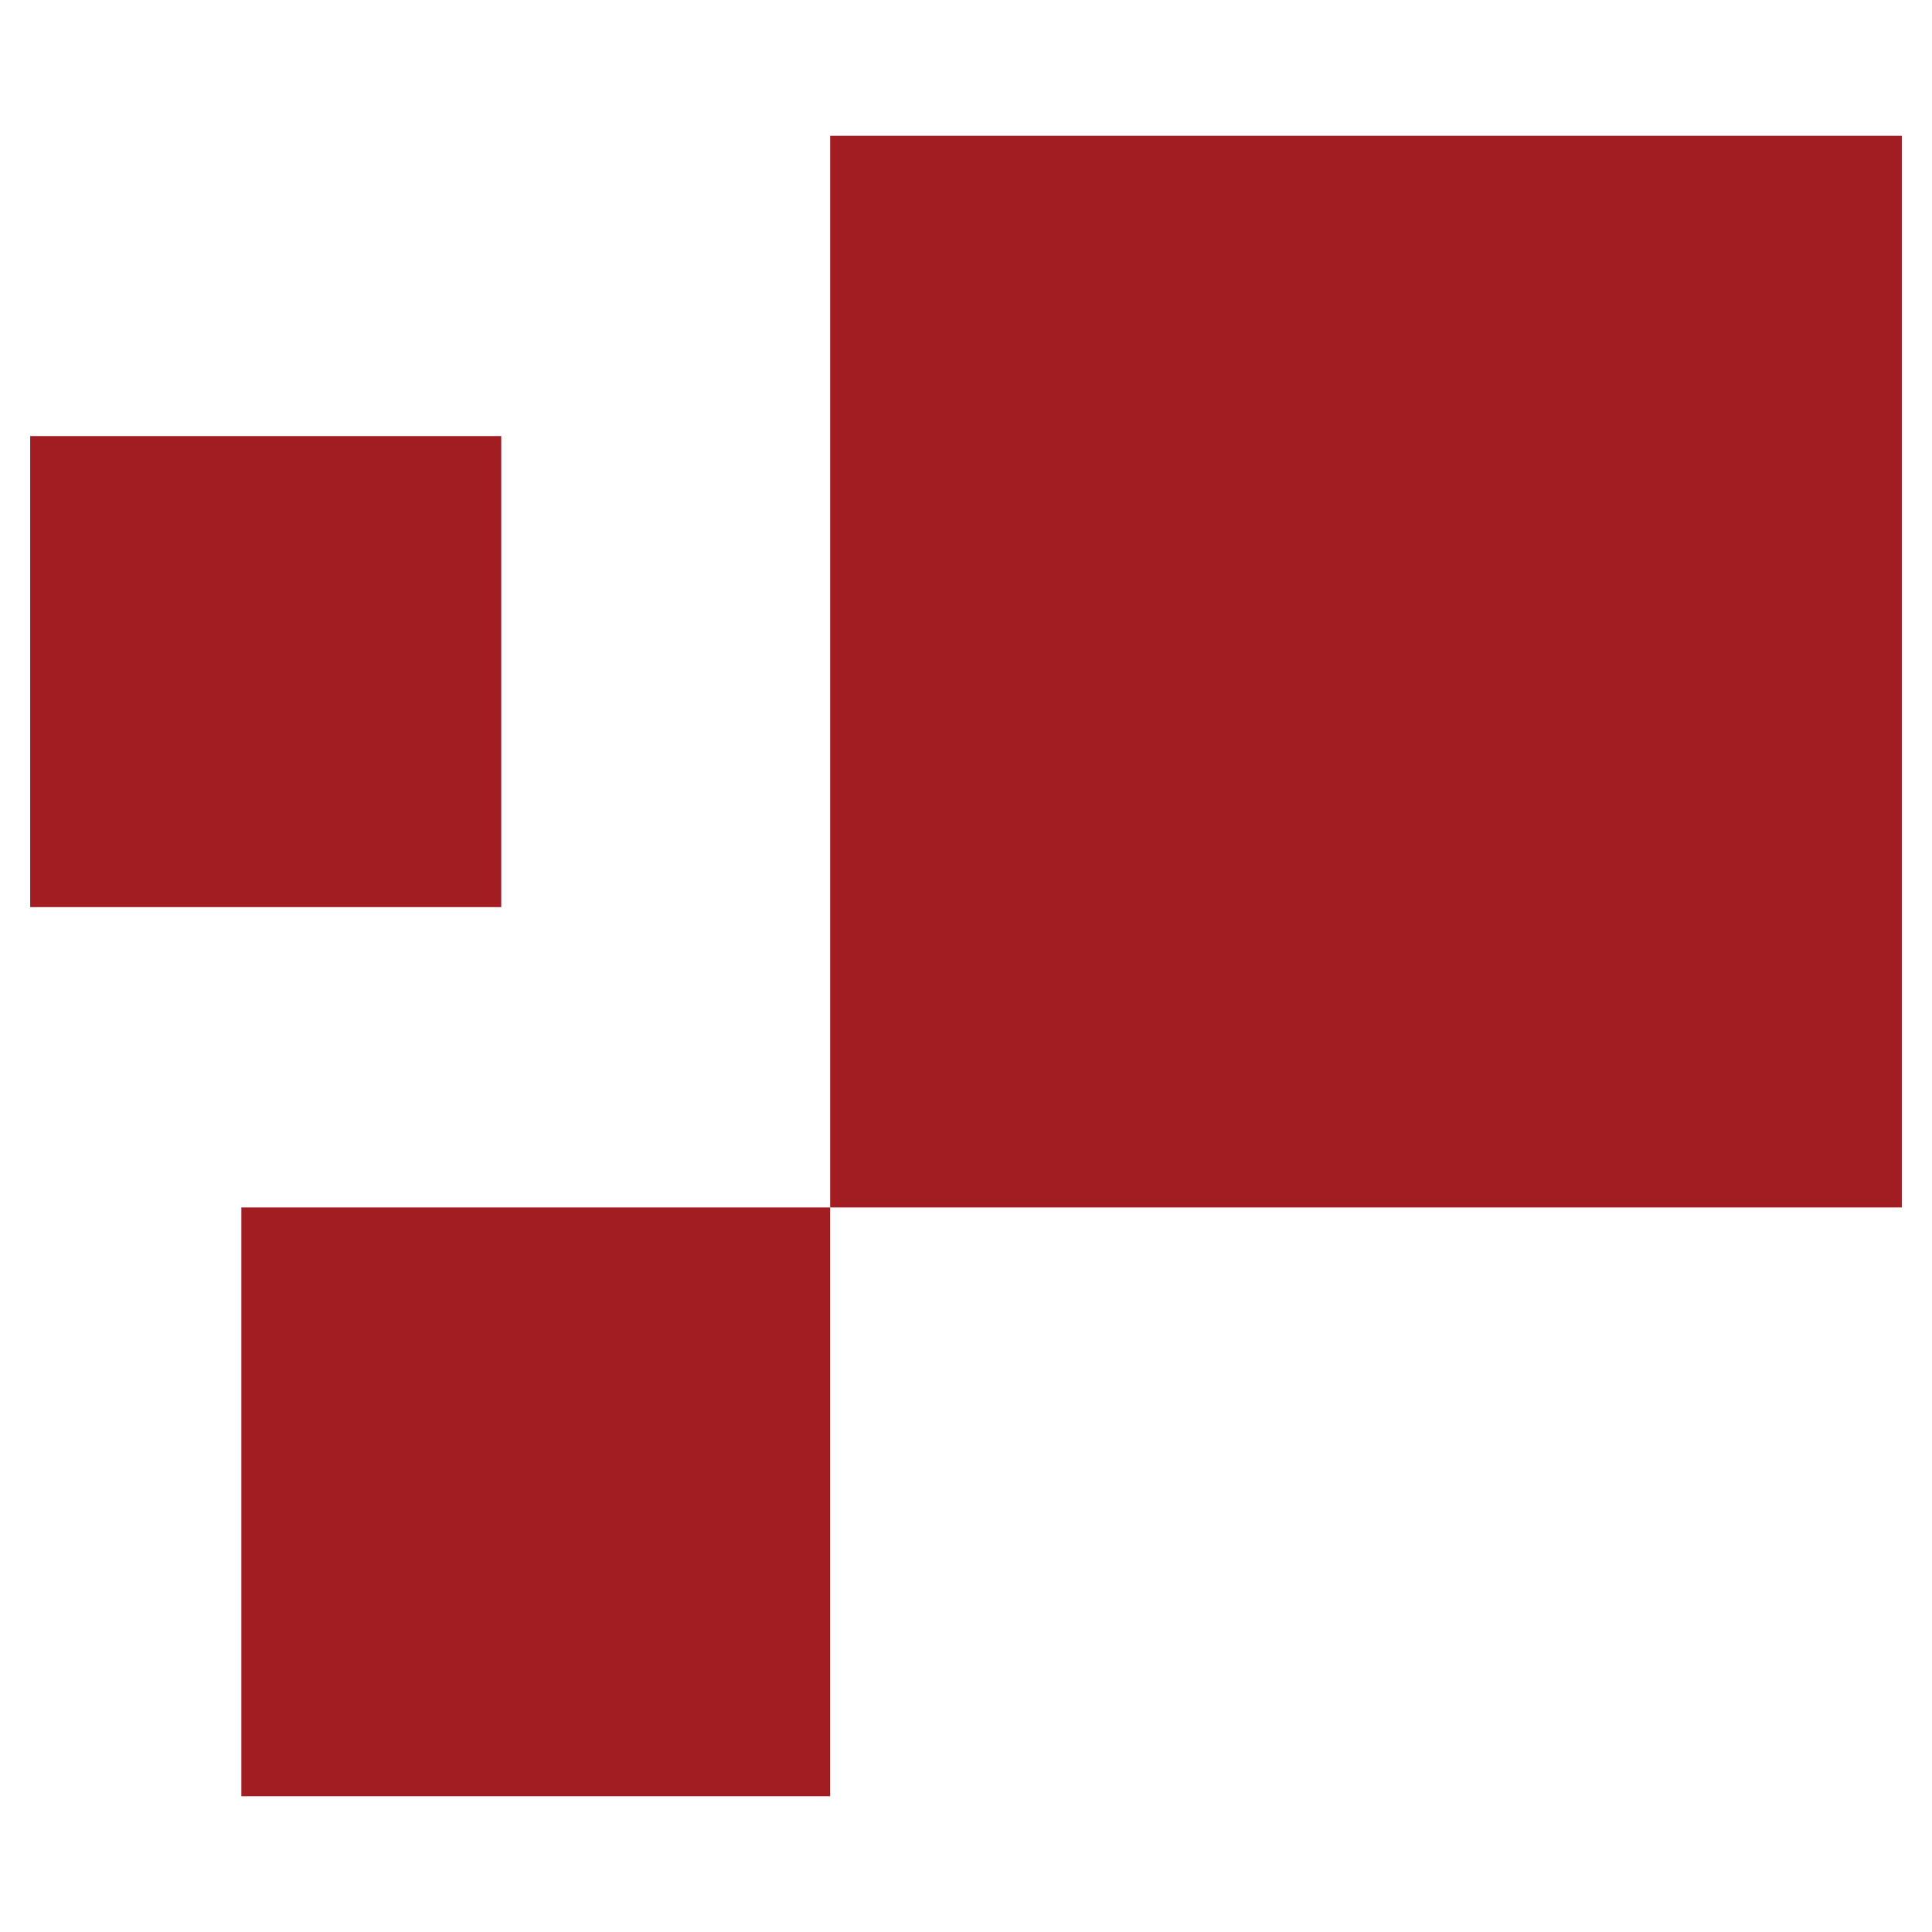 <?xml version="1.0" encoding="UTF-8" standalone="no"?>
<!-- Created with Inkscape (http://www.inkscape.org/) -->

<svg
   xmlns:dc="http://purl.org/dc/elements/1.1/"
   xmlns:cc="http://creativecommons.org/ns#"
   xmlns:rdf="http://www.w3.org/1999/02/22-rdf-syntax-ns#"
   xmlns:svg="http://www.w3.org/2000/svg"
   xmlns="http://www.w3.org/2000/svg"
   xmlns:sodipodi="http://sodipodi.sourceforge.net/DTD/sodipodi-0.dtd"
   xmlns:inkscape="http://www.inkscape.org/namespaces/inkscape"
   width="1024"
   height="1024"
   viewBox="0 0 270.933 270.933"
   version="1.1"
   id="svg8"
   inkscape:version="0.92.4 (5da689c313, 2019-01-14)"
   sodipodi:docname="logo.svg">
  <defs
     id="defs2" />
  <sodipodi:namedview
     id="base"
     pagecolor="#ffffff"
     bordercolor="#666666"
     borderopacity="1.0"
     inkscape:pageopacity="0.0"
     inkscape:pageshadow="2"
     inkscape:zoom="0.71238679"
     inkscape:cx="475.40764"
     inkscape:cy="532.72574"
     inkscape:document-units="px"
     inkscape:current-layer="layer1"
     showgrid="true"
     units="px"
     inkscape:showpageshadow="false"
     showborder="true"
     fit-margin-top="16"
     fit-margin-left="16"
     fit-margin-right="16"
     fit-margin-bottom="16"
     inkscape:window-width="1680"
     inkscape:window-height="987"
     inkscape:window-x="-8"
     inkscape:window-y="-8"
     inkscape:window-maximized="1">
    <inkscape:grid
       type="xygrid"
       id="grid815"
       empspacing="8" />
  </sodipodi:namedview>
  <g
     inkscape:label="Calque 1"
     inkscape:groupmode="layer"
     id="layer1"
     transform="translate(-57.231,74.308)">
    <rect
       id="rect3719"
       width="150.283"
       height="150.283"
       x="173.648"
       y="-55.269"
       style="fill:#a21d21;fill-opacity:1;stroke-width:0.284" />
    <rect
       style="fill:#a21d21;fill-opacity:1;stroke-width:0.156"
       y="95.015"
       x="91.077"
       height="82.571"
       width="82.571"
       id="rect3721" />
    <rect
       id="rect4528"
       width="66.056"
       height="66.056"
       x="61.465"
       y="-13.155"
       style="fill:#a21d21;fill-opacity:1;stroke-width:0.125" />
  </g>
</svg>

